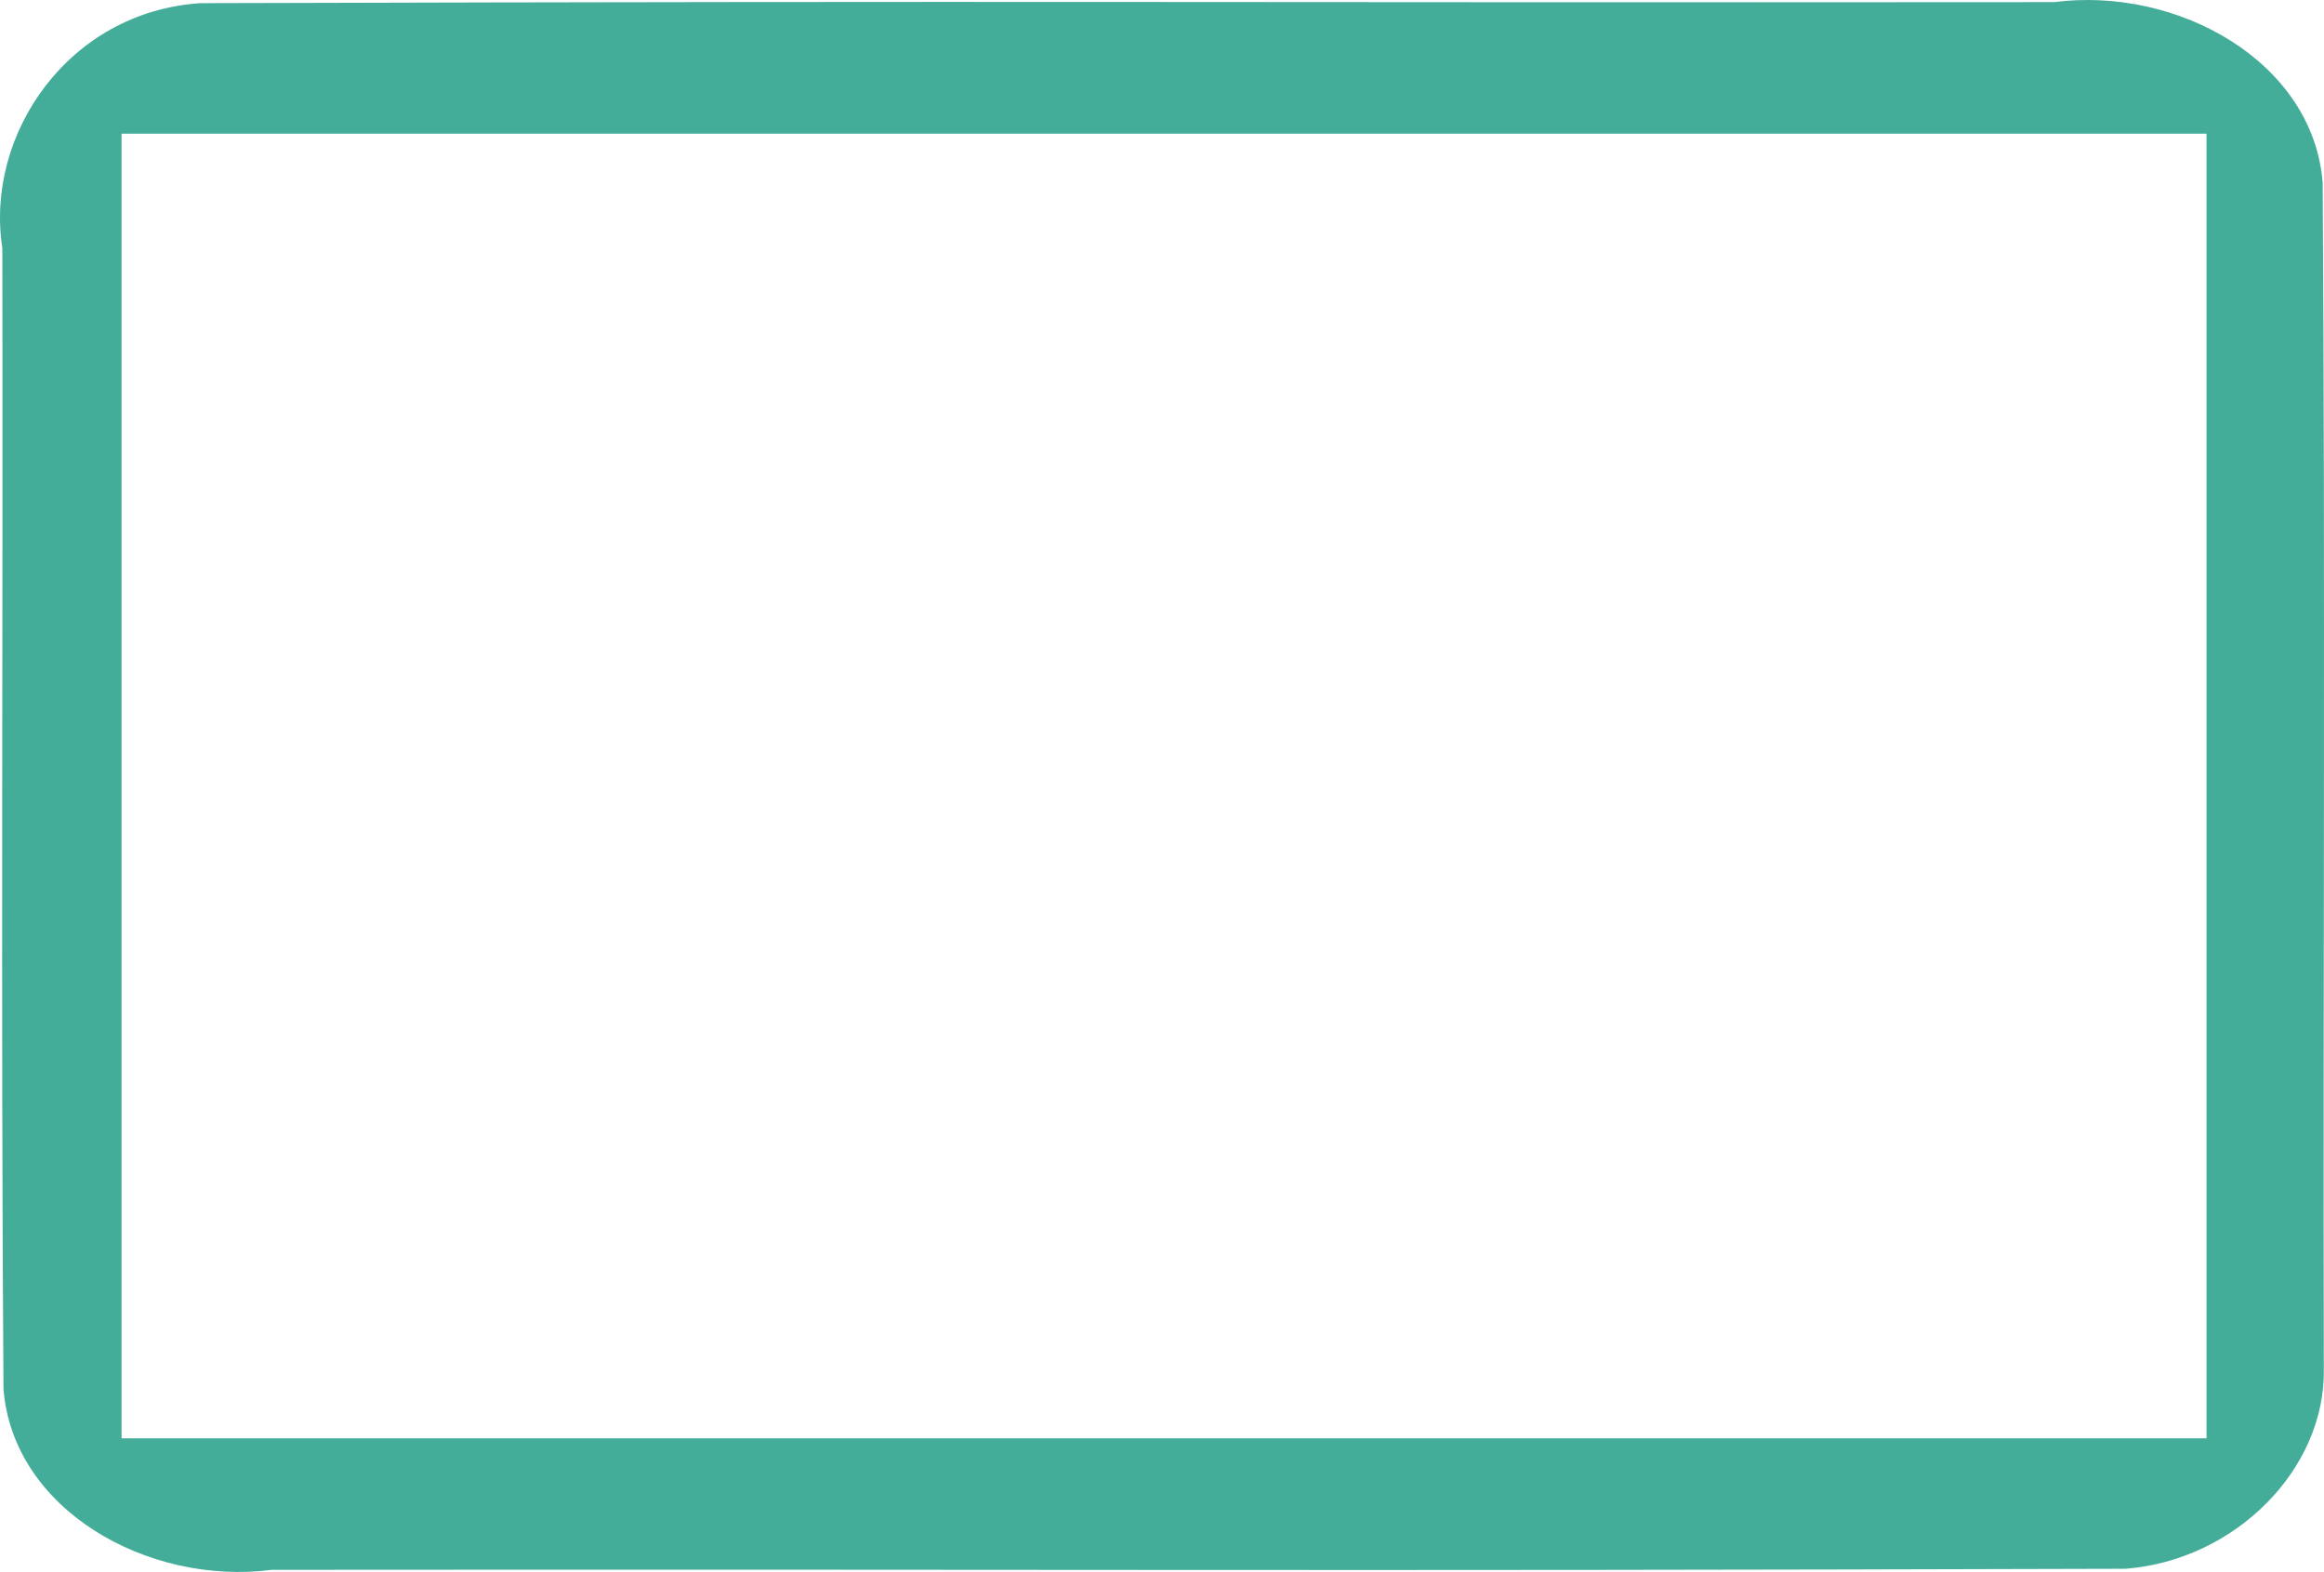 <svg xmlns="http://www.w3.org/2000/svg" xmlns:svg="http://www.w3.org/2000/svg" xmlns:xhtml="http://www.w3.org/1999/xhtml" id="Capa_1" width="983.172" height="665" x="0" y="0" version="1.1" viewBox="0 0 983.172 665" xml:space="preserve"><path id="path3" d="M 983.091,578.835 C 982.769,411.683 983.734,244.502 982.608,77.368 978.679,26.283 921.56,-5.881 868.922,0.899 507.16,1.191 446.596,0.314 84.855,1.338 28.937,4.91 -6.467,56.898 0.988,104.932 1.308,265.8 0.345,426.697 1.471,587.546 5.418,638.565 62.386,670.896 115.035,664.101 c 361.771,-0.296 422.345,0.595 784.095,-0.447 46.459,-3.554 84.881,-42.225 83.961,-84.819 z m -931.655,29.625 c 0,-178.465 0,-373.455 0,-551.92 294.01,0 588.02,0 882.03,0 0,178.465 0,373.455 0,551.92 -294.01,0 -588.02,0 -882.03,0 z" style="fill:#44ad99;fill-opacity:1"/></svg>